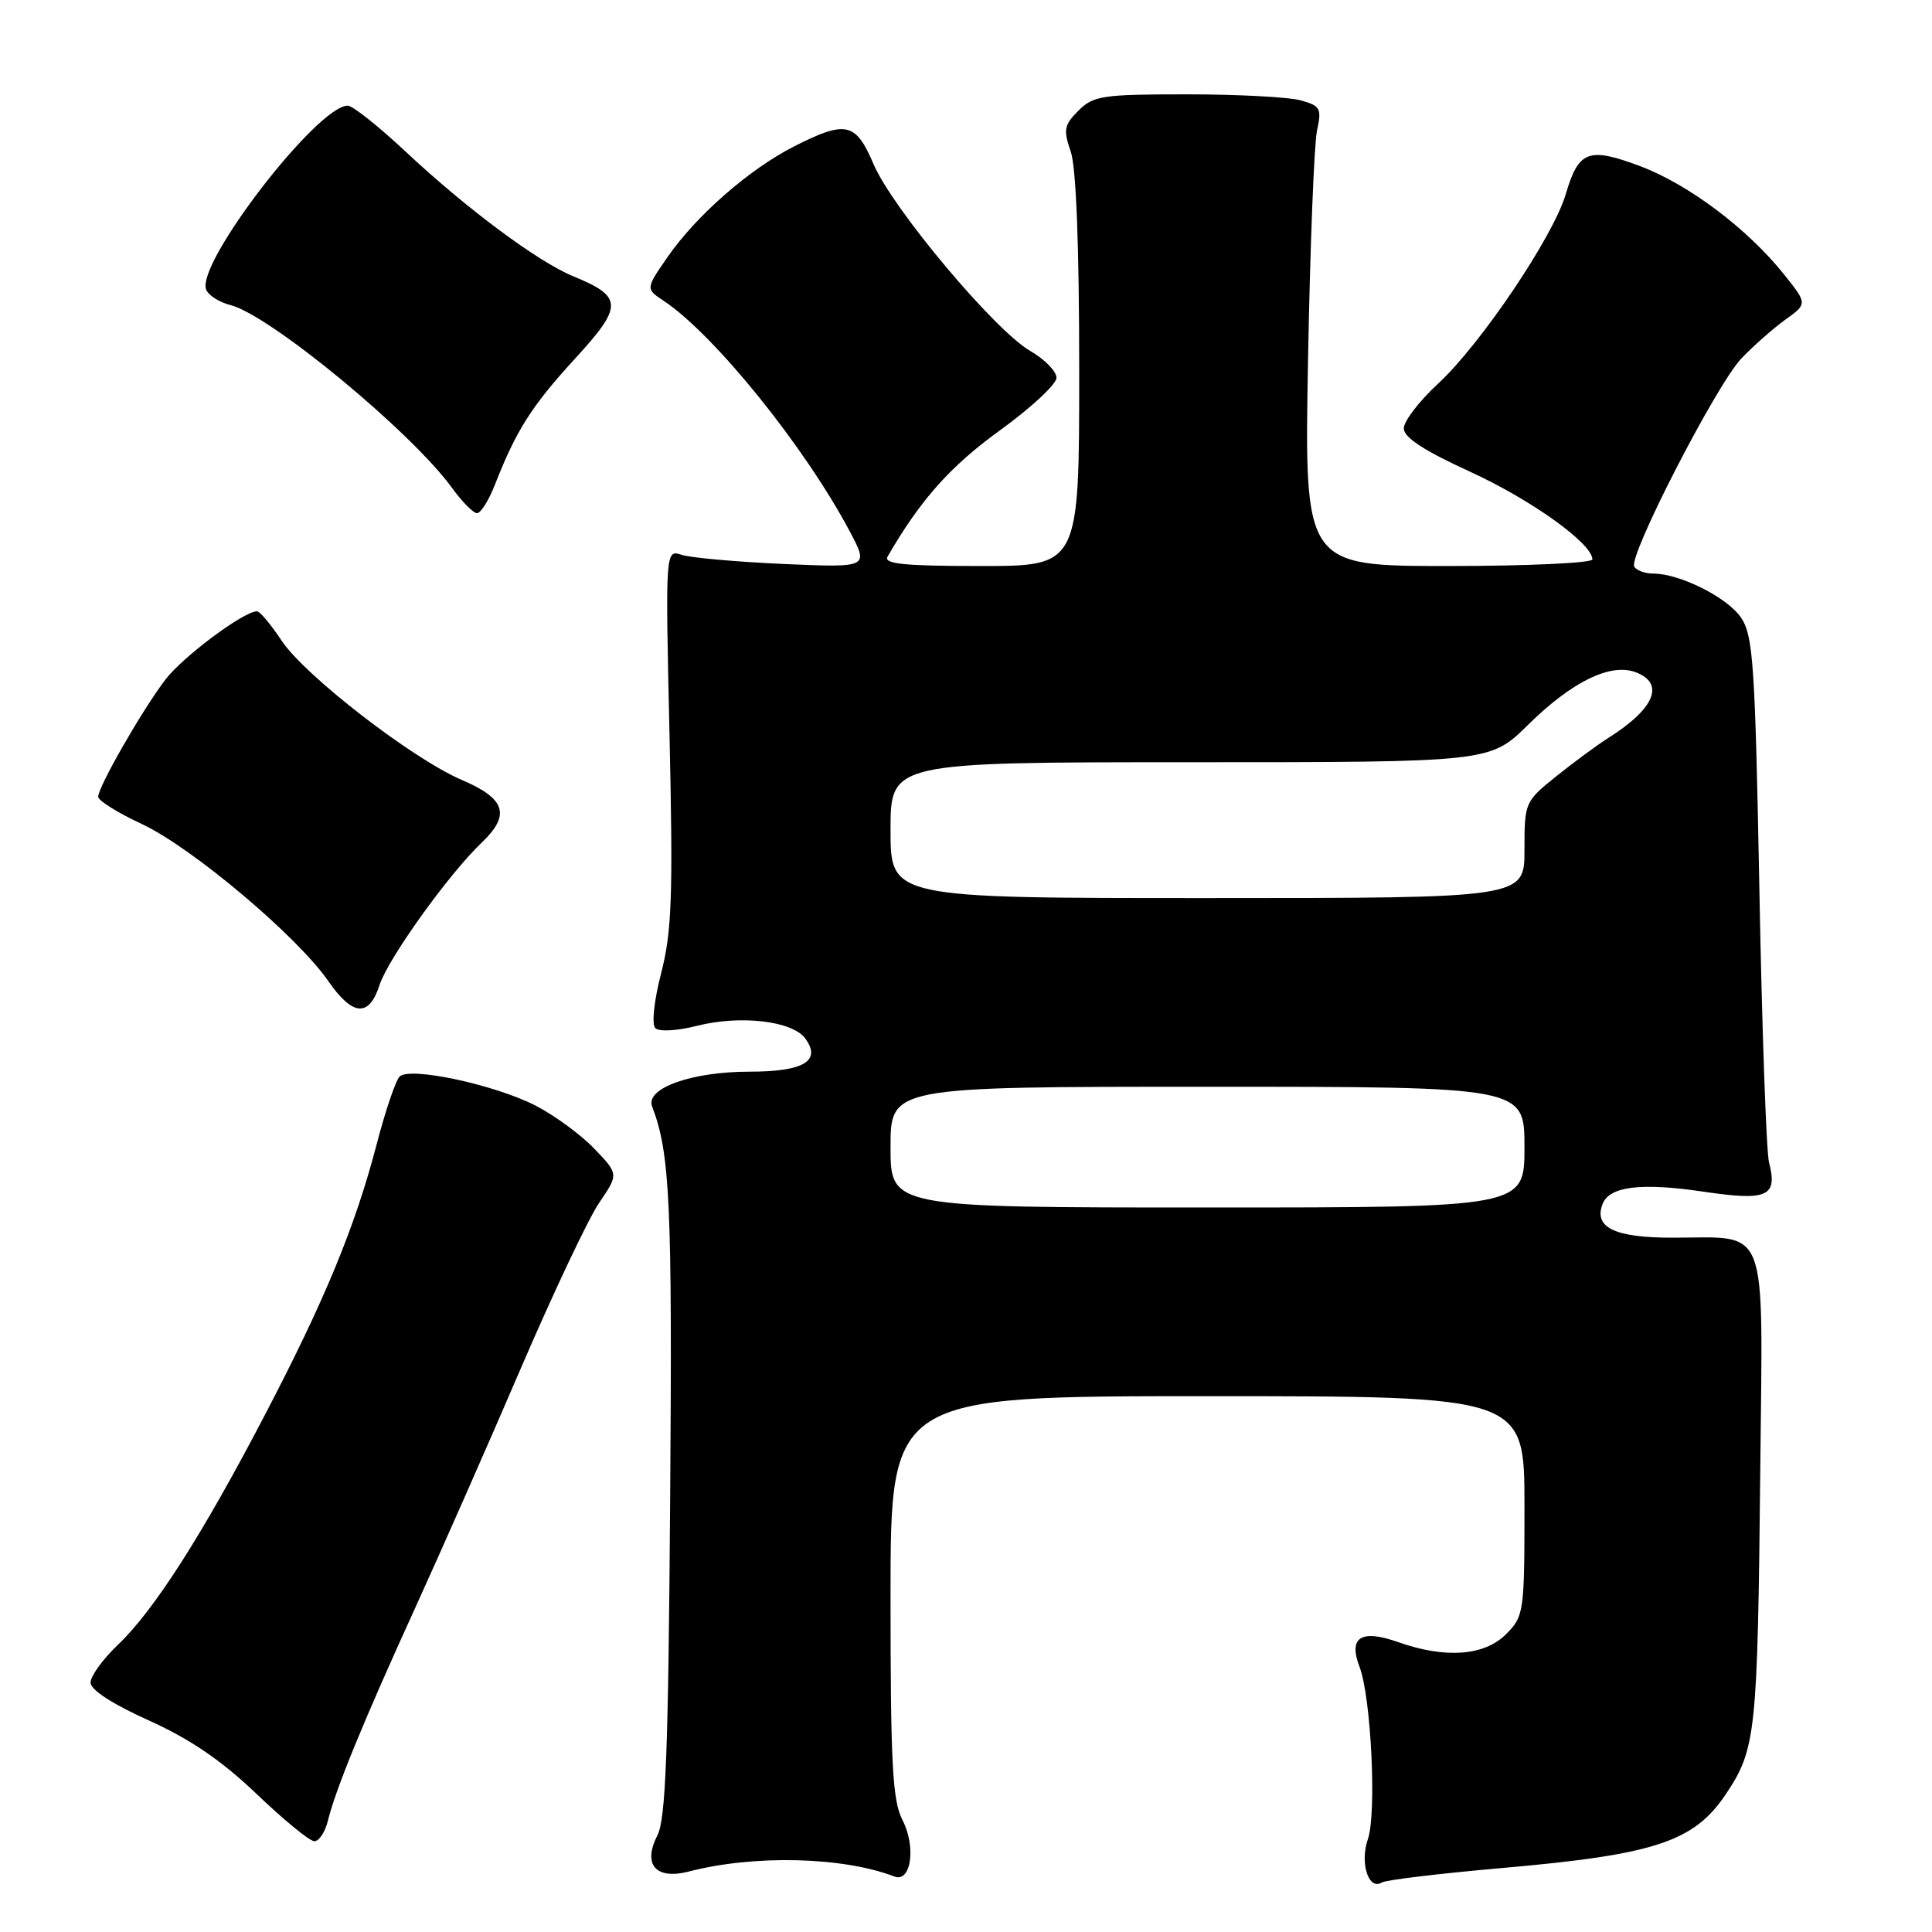 <?xml version="1.0" encoding="UTF-8" standalone="no"?>
<!DOCTYPE svg PUBLIC "-//W3C//DTD SVG 1.1//EN" "http://www.w3.org/Graphics/SVG/1.1/DTD/svg11.dtd" >
<svg xmlns="http://www.w3.org/2000/svg" xmlns:xlink="http://www.w3.org/1999/xlink" version="1.1" viewBox="0 0 256 256">
 <g >
 <path fill="currentColor"
d=" M 199.29 247.50 C 219.31 245.74 224.48 244.02 228.68 237.74 C 232.69 231.74 232.89 229.79 233.25 194.30 C 233.57 161.59 234.50 164.00 221.58 164.00 C 213.95 164.00 211.15 162.65 212.35 159.54 C 213.25 157.19 217.46 156.68 225.71 157.90 C 234.21 159.17 235.58 158.55 234.40 154.00 C 234.05 152.62 233.47 136.43 233.13 118.00 C 232.56 87.96 232.31 84.22 230.69 81.83 C 228.86 79.15 222.58 76.00 219.04 76.00 C 217.98 76.00 216.86 75.59 216.55 75.09 C 215.72 73.74 227.42 50.99 230.74 47.50 C 232.31 45.85 234.93 43.54 236.55 42.37 C 239.50 40.25 239.50 40.25 236.40 36.37 C 231.56 30.31 223.73 24.42 217.34 22.02 C 210.47 19.45 209.18 19.93 207.46 25.76 C 205.80 31.38 196.17 45.66 190.55 50.84 C 188.05 53.15 186.00 55.82 186.01 56.77 C 186.02 57.97 188.70 59.72 194.76 62.49 C 202.84 66.18 211.00 72.02 211.00 74.12 C 211.00 74.60 202.41 75.00 191.92 75.00 C 172.83 75.00 172.83 75.00 173.32 47.75 C 173.59 32.76 174.13 19.06 174.51 17.30 C 175.15 14.38 174.96 14.02 172.36 13.30 C 170.79 12.86 164.00 12.50 157.28 12.50 C 146.09 12.50 144.87 12.68 142.90 14.66 C 141.00 16.55 140.88 17.21 141.87 20.06 C 142.60 22.14 143.00 32.51 143.00 49.15 C 143.00 75.00 143.00 75.00 129.94 75.00 C 119.77 75.00 117.04 74.72 117.61 73.75 C 121.95 66.24 125.91 61.79 132.46 57.05 C 136.61 54.05 140.00 50.90 139.99 50.05 C 139.98 49.20 138.42 47.60 136.51 46.50 C 131.81 43.79 118.25 27.62 115.75 21.75 C 113.39 16.20 112.09 15.91 105.22 19.40 C 99.31 22.40 92.28 28.54 88.47 34.04 C 85.54 38.27 85.54 38.27 87.97 39.88 C 94.66 44.34 106.62 59.17 112.57 70.36 C 115.15 75.22 115.15 75.22 103.82 74.73 C 97.60 74.45 91.52 73.91 90.33 73.52 C 88.16 72.81 88.16 72.81 88.72 97.65 C 89.19 118.81 89.02 123.45 87.61 128.93 C 86.66 132.60 86.33 135.73 86.83 136.23 C 87.33 136.73 89.71 136.60 92.39 135.92 C 98.14 134.47 105.00 135.28 106.70 137.60 C 108.88 140.58 106.50 142.00 99.35 142.00 C 91.63 142.00 85.48 144.20 86.41 146.62 C 88.78 152.81 89.09 159.36 88.80 198.50 C 88.56 232.03 88.22 241.05 87.10 243.22 C 85.12 247.09 86.91 249.12 91.30 247.98 C 99.95 245.74 111.70 246.03 118.52 248.65 C 120.73 249.49 121.41 244.69 119.58 241.16 C 118.26 238.59 118.00 233.80 118.00 211.55 C 118.00 185.00 118.00 185.00 160.00 185.00 C 202.00 185.00 202.00 185.00 202.00 199.55 C 202.00 213.66 201.93 214.16 199.55 216.55 C 196.67 219.42 191.51 219.80 185.24 217.58 C 180.33 215.85 178.64 216.94 180.15 220.88 C 181.68 224.87 182.43 240.34 181.25 243.70 C 180.16 246.85 181.34 250.53 183.10 249.44 C 183.64 249.10 190.93 248.23 199.29 247.50 Z  M 43.45 241.25 C 44.45 237.13 48.17 228.05 55.04 213.00 C 58.43 205.57 64.71 191.33 69.00 181.34 C 73.29 171.36 77.96 161.48 79.39 159.38 C 81.98 155.57 81.98 155.57 78.74 152.20 C 76.96 150.34 73.46 147.78 70.97 146.50 C 65.49 143.70 54.29 141.31 52.95 142.65 C 52.43 143.17 51.07 147.17 49.93 151.55 C 47.06 162.55 43.04 172.29 35.09 187.50 C 26.78 203.43 20.40 213.40 15.62 217.95 C 13.63 219.84 12.00 222.09 12.00 222.95 C 12.00 223.92 14.90 225.80 19.73 227.97 C 25.20 230.44 29.35 233.27 33.98 237.69 C 37.56 241.12 41.01 243.95 41.64 243.97 C 42.27 243.99 43.08 242.76 43.45 241.25 Z  M 50.30 130.50 C 51.42 127.03 59.47 115.80 63.81 111.67 C 67.69 107.97 67.01 105.83 61.18 103.34 C 54.64 100.54 40.37 89.51 37.30 84.87 C 35.89 82.74 34.43 81.00 34.06 81.00 C 32.29 81.00 24.21 87.03 21.90 90.07 C 18.80 94.15 13.00 104.28 13.01 105.58 C 13.02 106.09 15.60 107.70 18.76 109.17 C 25.38 112.25 39.35 124.01 43.50 130.00 C 46.74 134.67 48.90 134.83 50.30 130.50 Z  M 65.57 64.25 C 68.39 57.03 70.43 53.82 76.15 47.57 C 82.60 40.54 82.58 39.33 75.96 36.61 C 71.27 34.68 61.90 27.71 53.80 20.14 C 50.20 16.76 46.72 14.00 46.08 14.00 C 42.06 14.00 25.97 34.88 27.31 38.36 C 27.60 39.12 29.05 40.05 30.52 40.42 C 35.75 41.73 54.53 57.23 59.91 64.67 C 61.24 66.50 62.72 68.00 63.21 68.00 C 63.70 68.00 64.76 66.31 65.57 64.25 Z  M 118.00 152.00 C 118.00 144.00 118.00 144.00 160.00 144.00 C 202.00 144.00 202.00 144.00 202.00 152.00 C 202.00 160.00 202.00 160.00 160.00 160.00 C 118.00 160.00 118.00 160.00 118.00 152.00 Z  M 118.00 110.00 C 118.00 101.00 118.00 101.00 157.72 101.00 C 197.44 101.00 197.44 101.00 202.47 96.05 C 208.29 90.31 213.41 87.81 216.75 89.08 C 220.65 90.56 219.25 93.91 213.11 97.78 C 211.67 98.69 208.59 100.96 206.25 102.83 C 202.05 106.20 202.00 106.32 202.00 112.62 C 202.00 119.00 202.00 119.00 160.00 119.00 C 118.00 119.00 118.00 119.00 118.00 110.00 Z "/>
</g>
</svg>